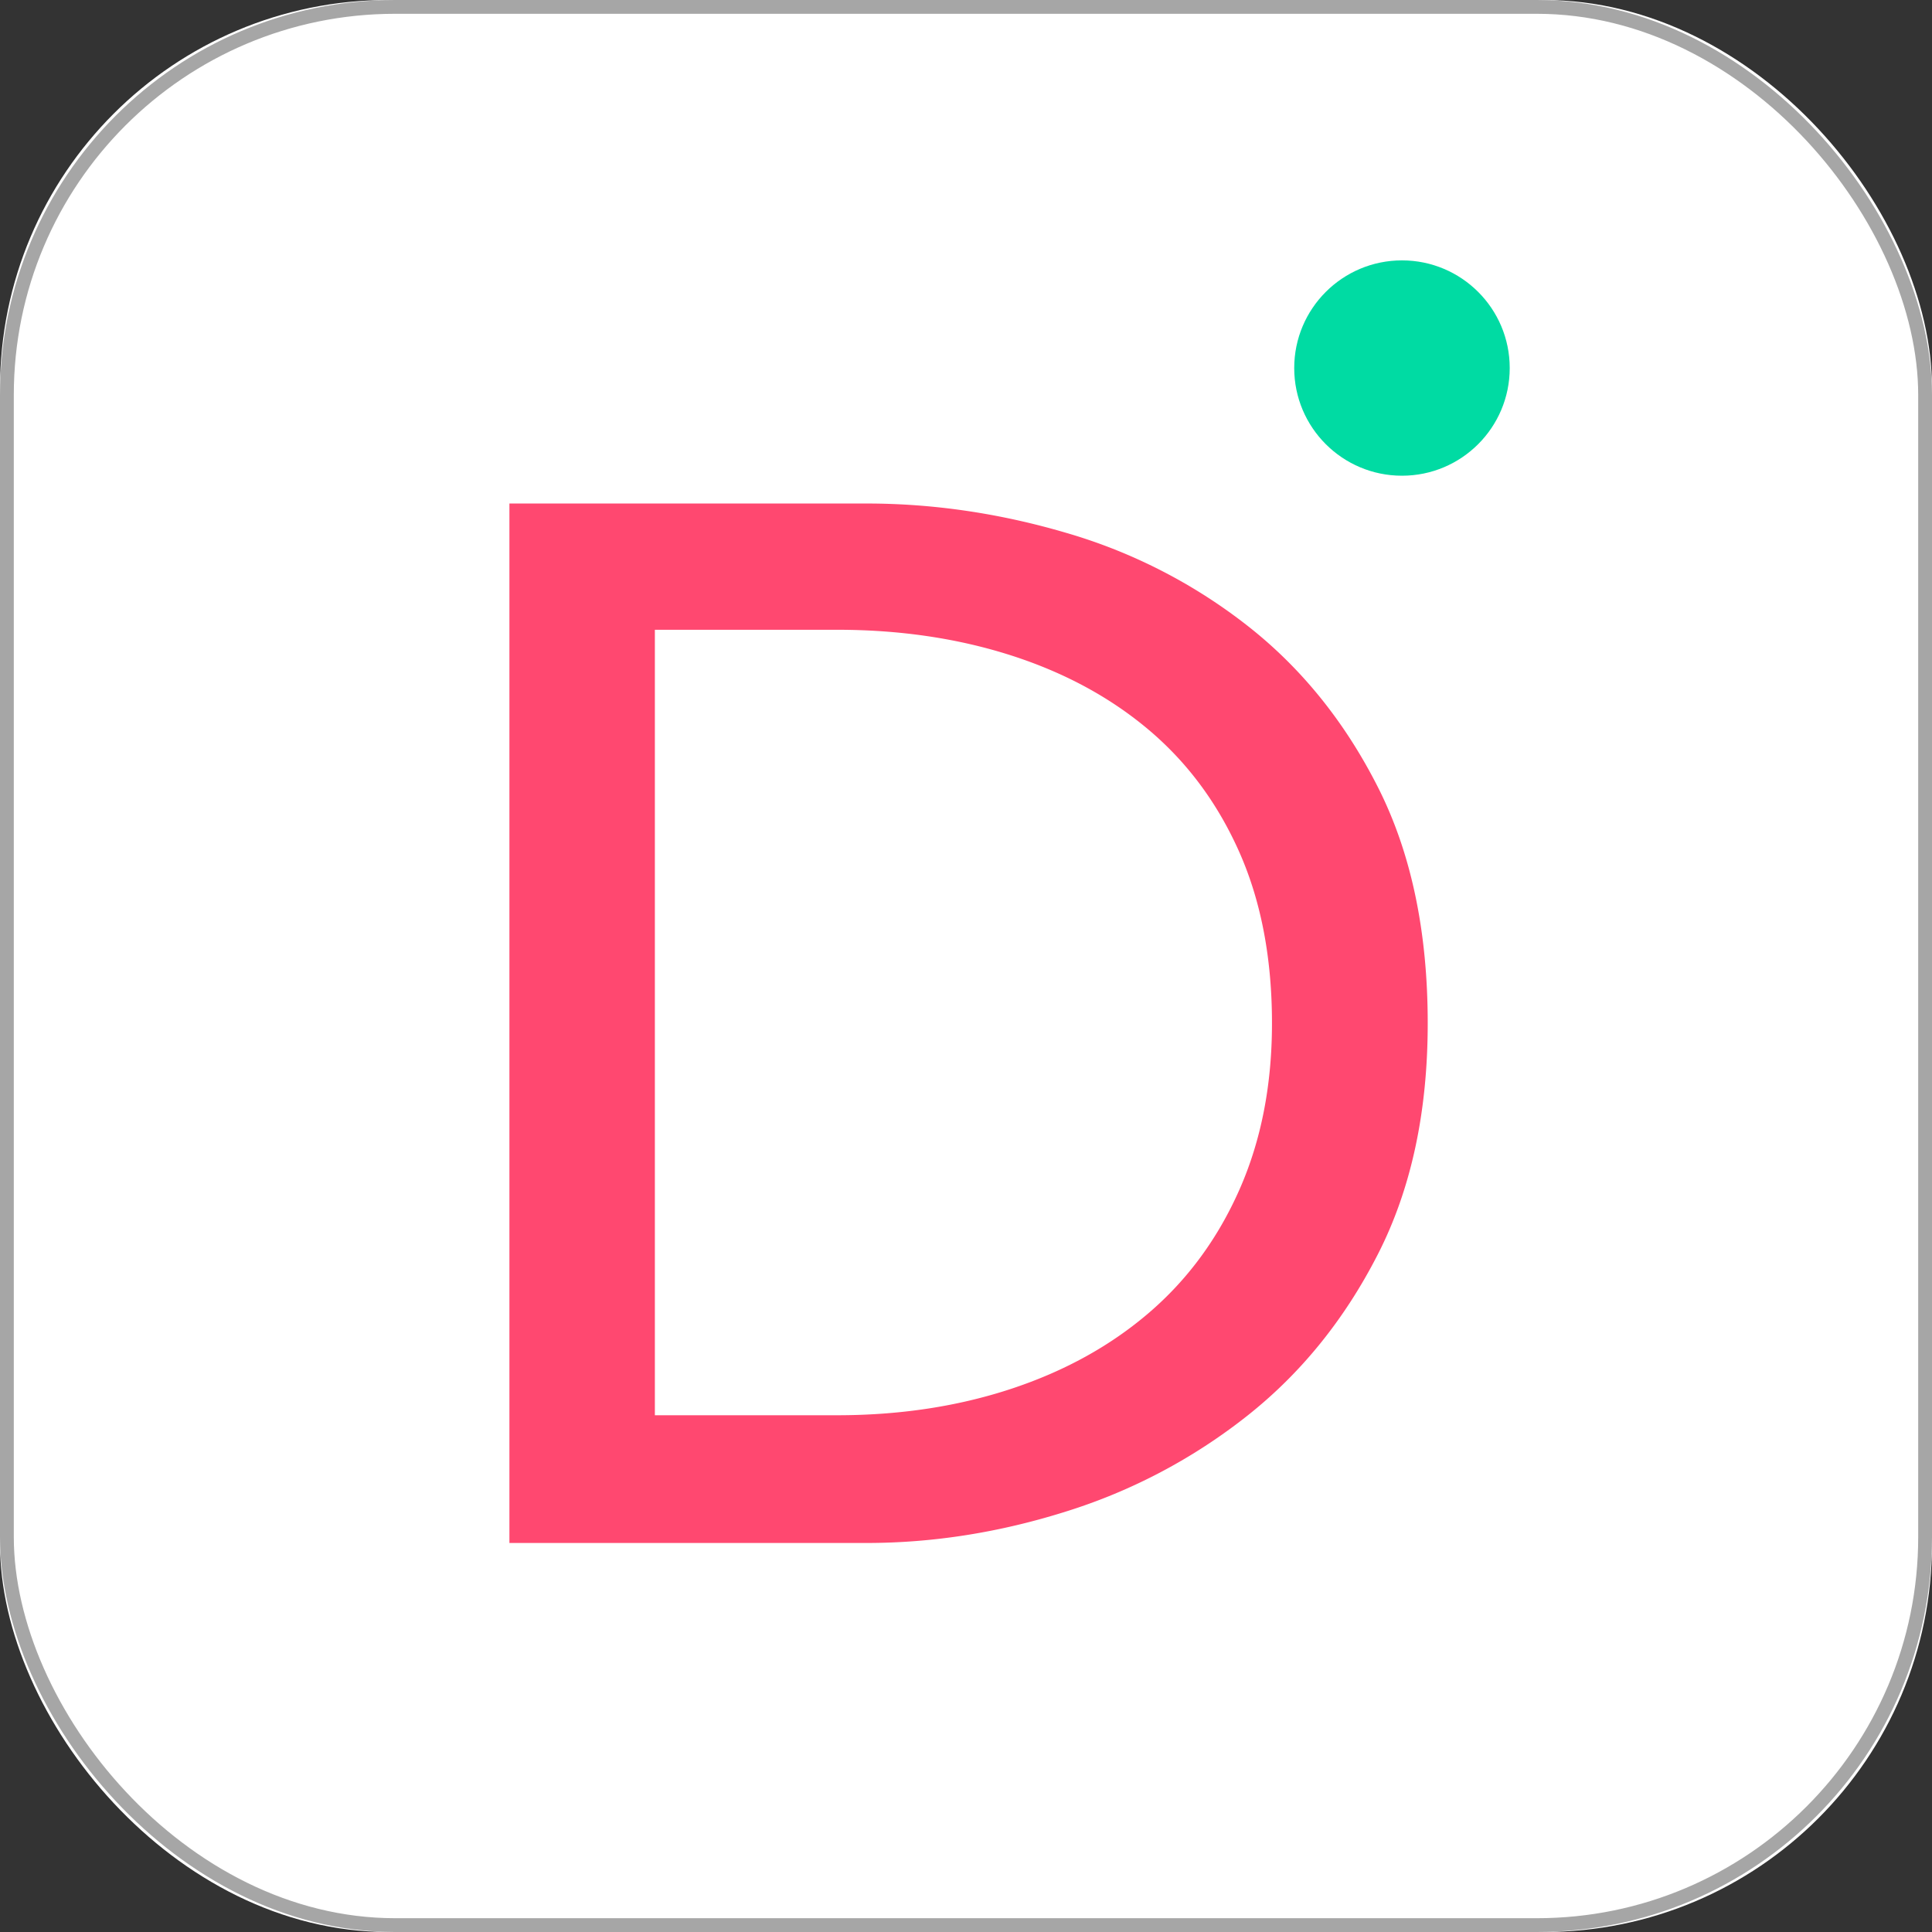 <svg xmlns="http://www.w3.org/2000/svg" xmlns:xlink="http://www.w3.org/1999/xlink" width="70" height="70" viewBox="0 0 70 70">
    <rect x="0" y="0" width="70" height="70" fill="#333333" stroke="none"/>
    <defs>
        <rect id="a" width="70" height="70" rx="14.063"/>
    </defs>
    <g fill="none" fill-rule="evenodd">
        <g>
            <use fill="#FFF" xlink:href="#a"/>
            <rect width="69.5" height="69.5" x=".25" y=".25" stroke="#A6A6A6" stroke-width=".5" rx="14.063"/>
        </g>
        <g transform="translate(18.457 9.434)">
            <path fill="#FF4870" d="M0 8.809h12.936c2.414 0 4.827.354 7.24 1.064a19.438 19.438 0 0 1 6.548 3.351c1.952 1.525 3.532 3.475 4.738 5.852 1.207 2.376 1.81 5.23 1.81 8.564 0 3.227-.603 6.02-1.81 8.378-1.206 2.359-2.786 4.31-4.738 5.852a20.357 20.357 0 0 1-6.548 3.458c-2.413.762-4.826 1.143-7.24 1.143H0V8.81zm5.27 33.034h6.602c2.271 0 4.374-.319 6.308-.957 1.934-.639 3.602-1.56 5.004-2.766 1.402-1.206 2.493-2.696 3.274-4.469.781-1.773 1.171-3.777 1.171-6.01 0-2.342-.39-4.398-1.17-6.172-.782-1.773-1.873-3.253-3.275-4.442-1.402-1.188-3.07-2.092-5.004-2.713-1.934-.62-4.037-.93-6.308-.93H5.27v28.46z"/>
            <ellipse cx="32.339" cy="3.901" fill="#00DBA3" rx="3.904" ry="3.901"/>
        </g>
    </g>
</svg>
